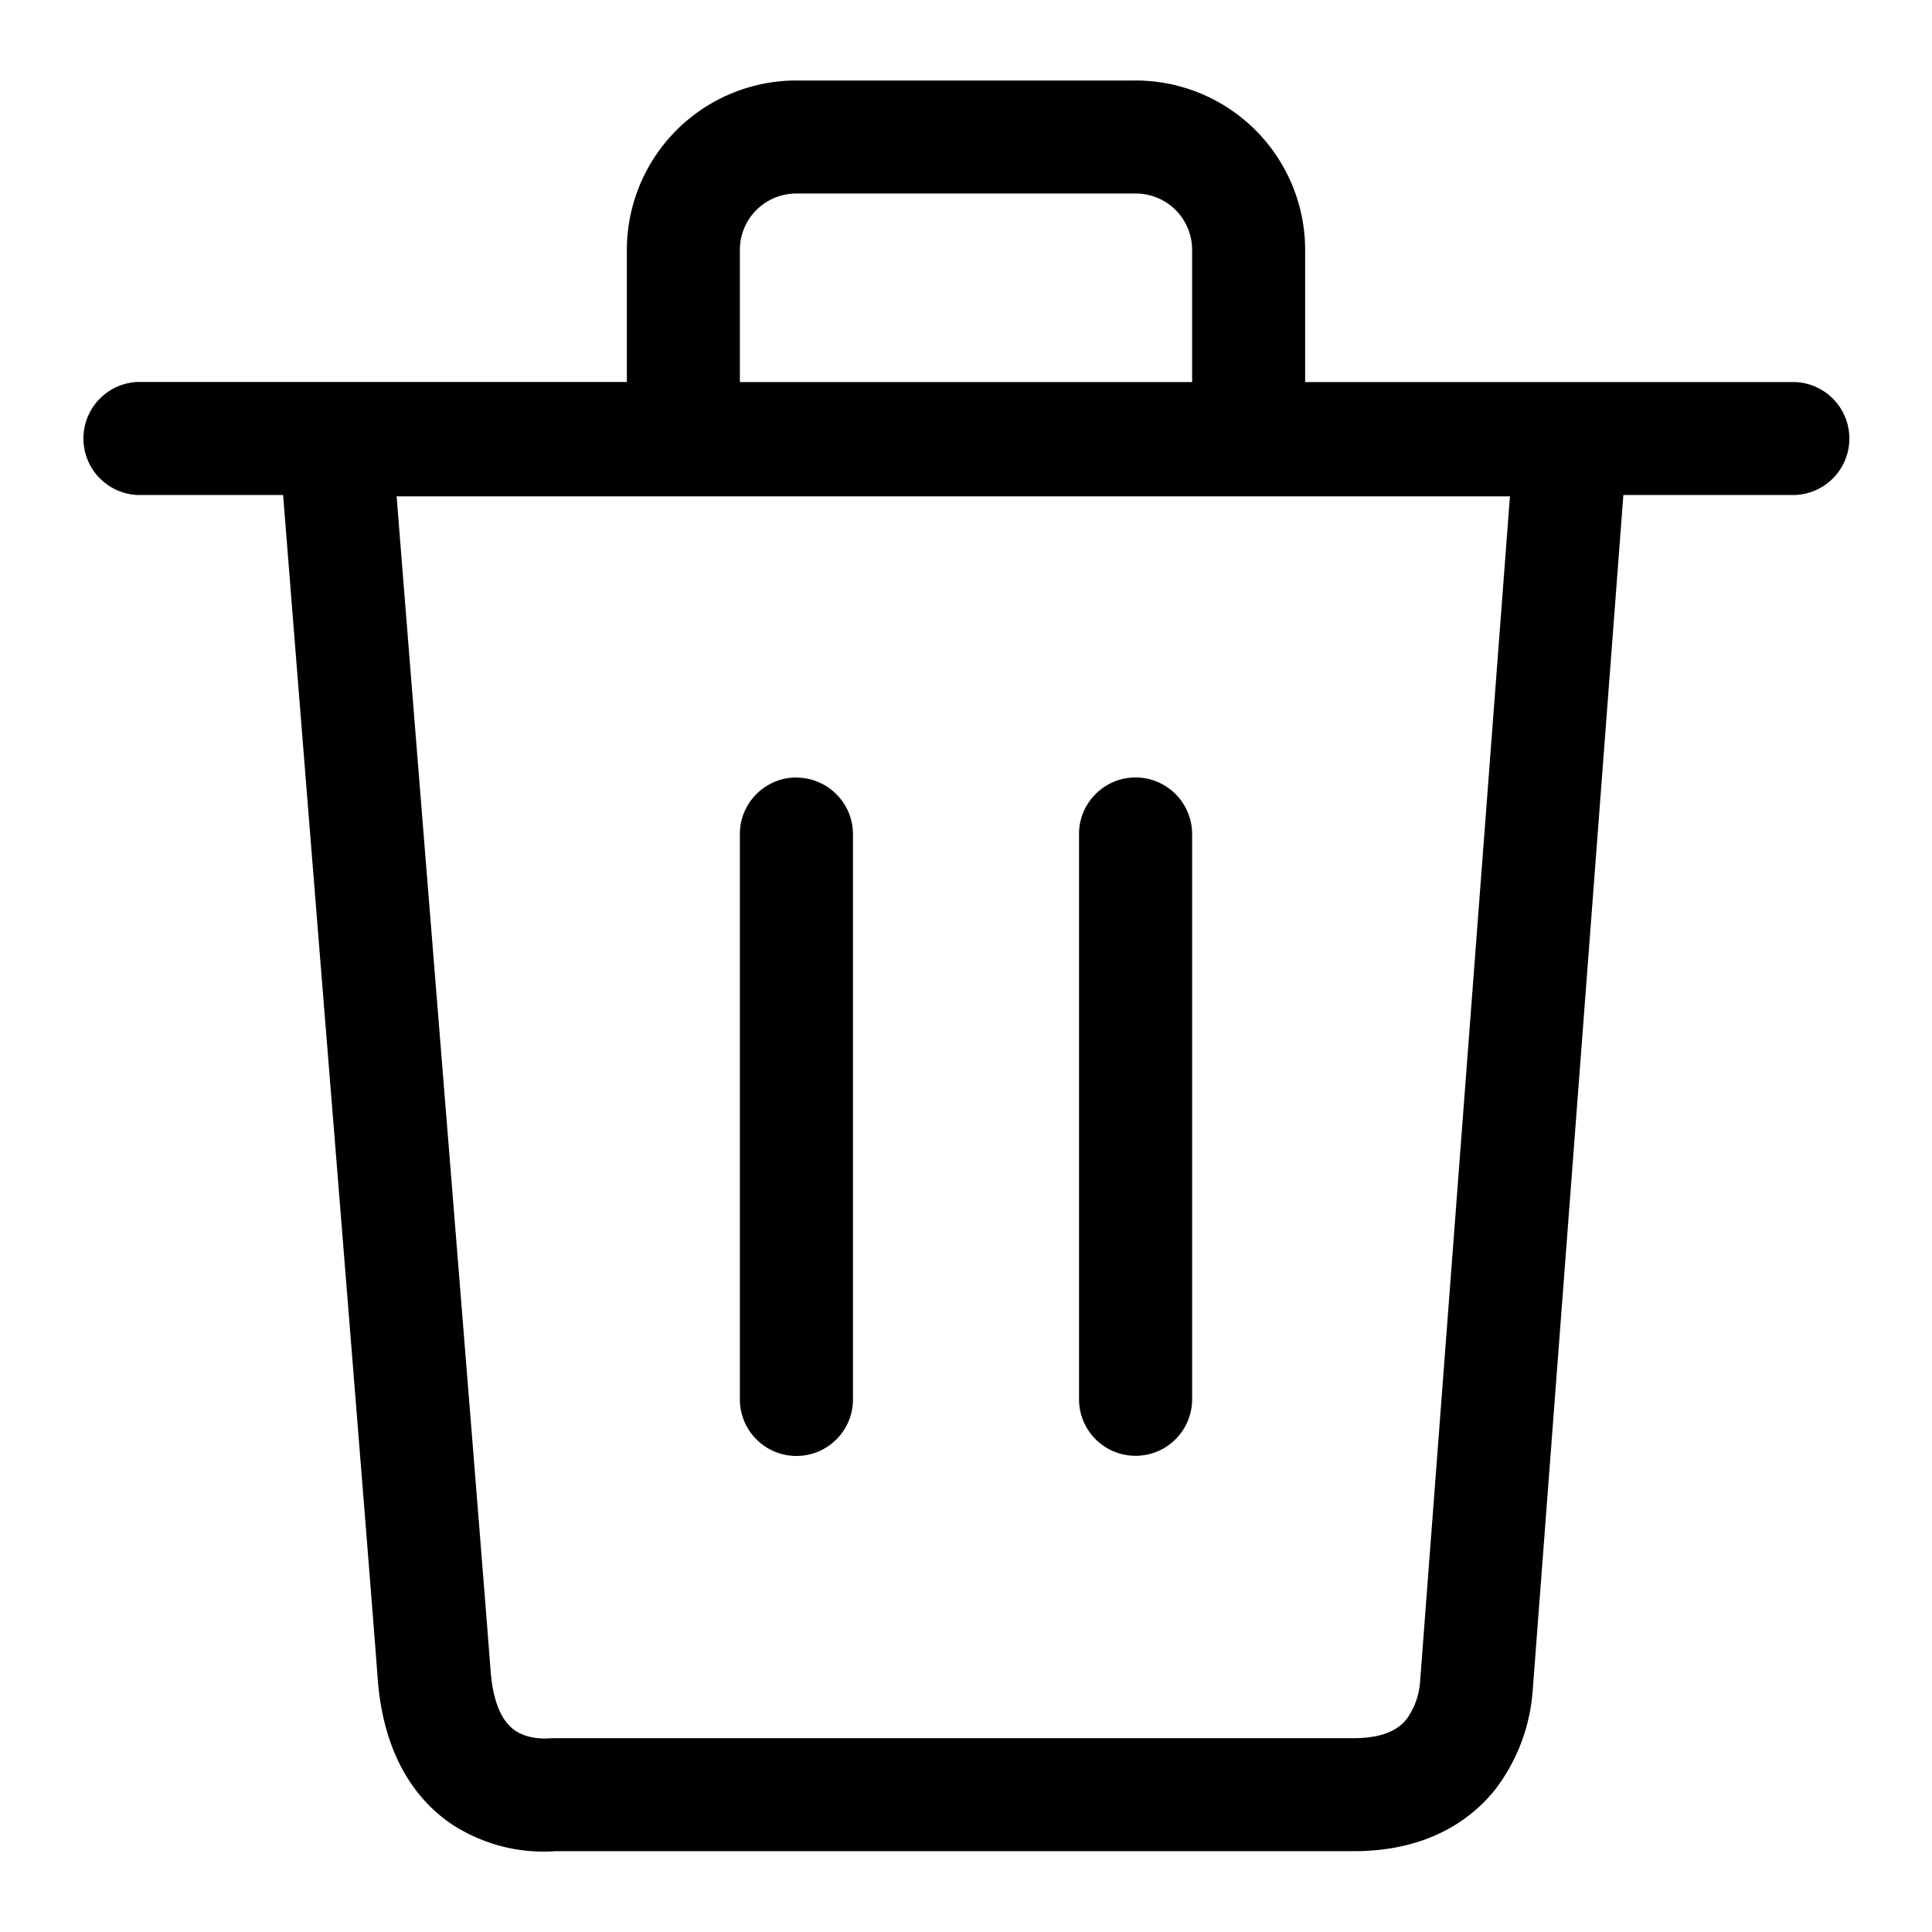 <svg xmlns="http://www.w3.org/2000/svg" width="24" height="24" fill="none" viewBox="0 0 24 24"><g clip-path="url(#a)"><path fill="currentColor" d="M14.106 1a2.106 2.106 0 0 1 2.107 2.106v1.64h6.085a.702.702 0 0 1 0 1.403h-2.132l-1.128 14.874a2.3 2.3 0 0 1-.46 1.202c-.366.461-.947.771-1.76.771h-9.92a2.08 2.08 0 0 1-1.31-.351c-.505-.354-.833-.95-.896-1.791-.052-.704-.276-3.488-.53-6.653-.224-2.774-.47-5.84-.645-8.052H1.702a.703.703 0 0 1 0-1.404h6.085V3.106A2.106 2.106 0 0 1 9.894 1zM5.561 14.077c.255 3.172.48 5.967.533 6.672.038.515.21.682.3.745.119.084.284.11.432.1l.051-.002h9.94c.421 0 .581-.142.659-.24a.9.9 0 0 0 .164-.452l1.117-14.734H4.927c.174 2.194.415 5.192.634 7.911M9.894 9.66c.387 0 .701.315.702.702v7.022a.702.702 0 0 1-1.405 0V10.36c0-.387.315-.702.703-.702m4.212 0c.388 0 .702.315.703.702v7.022a.702.702 0 0 1-1.405 0V10.36c0-.387.315-.702.702-.702M9.894 2.404a.7.7 0 0 0-.703.702v1.64h5.618v-1.64a.7.7 0 0 0-.703-.702z"/></g><defs><clipPath id="a"><path fill="currentColor" d="M0 0h24v24H0z"/></clipPath></defs></svg>